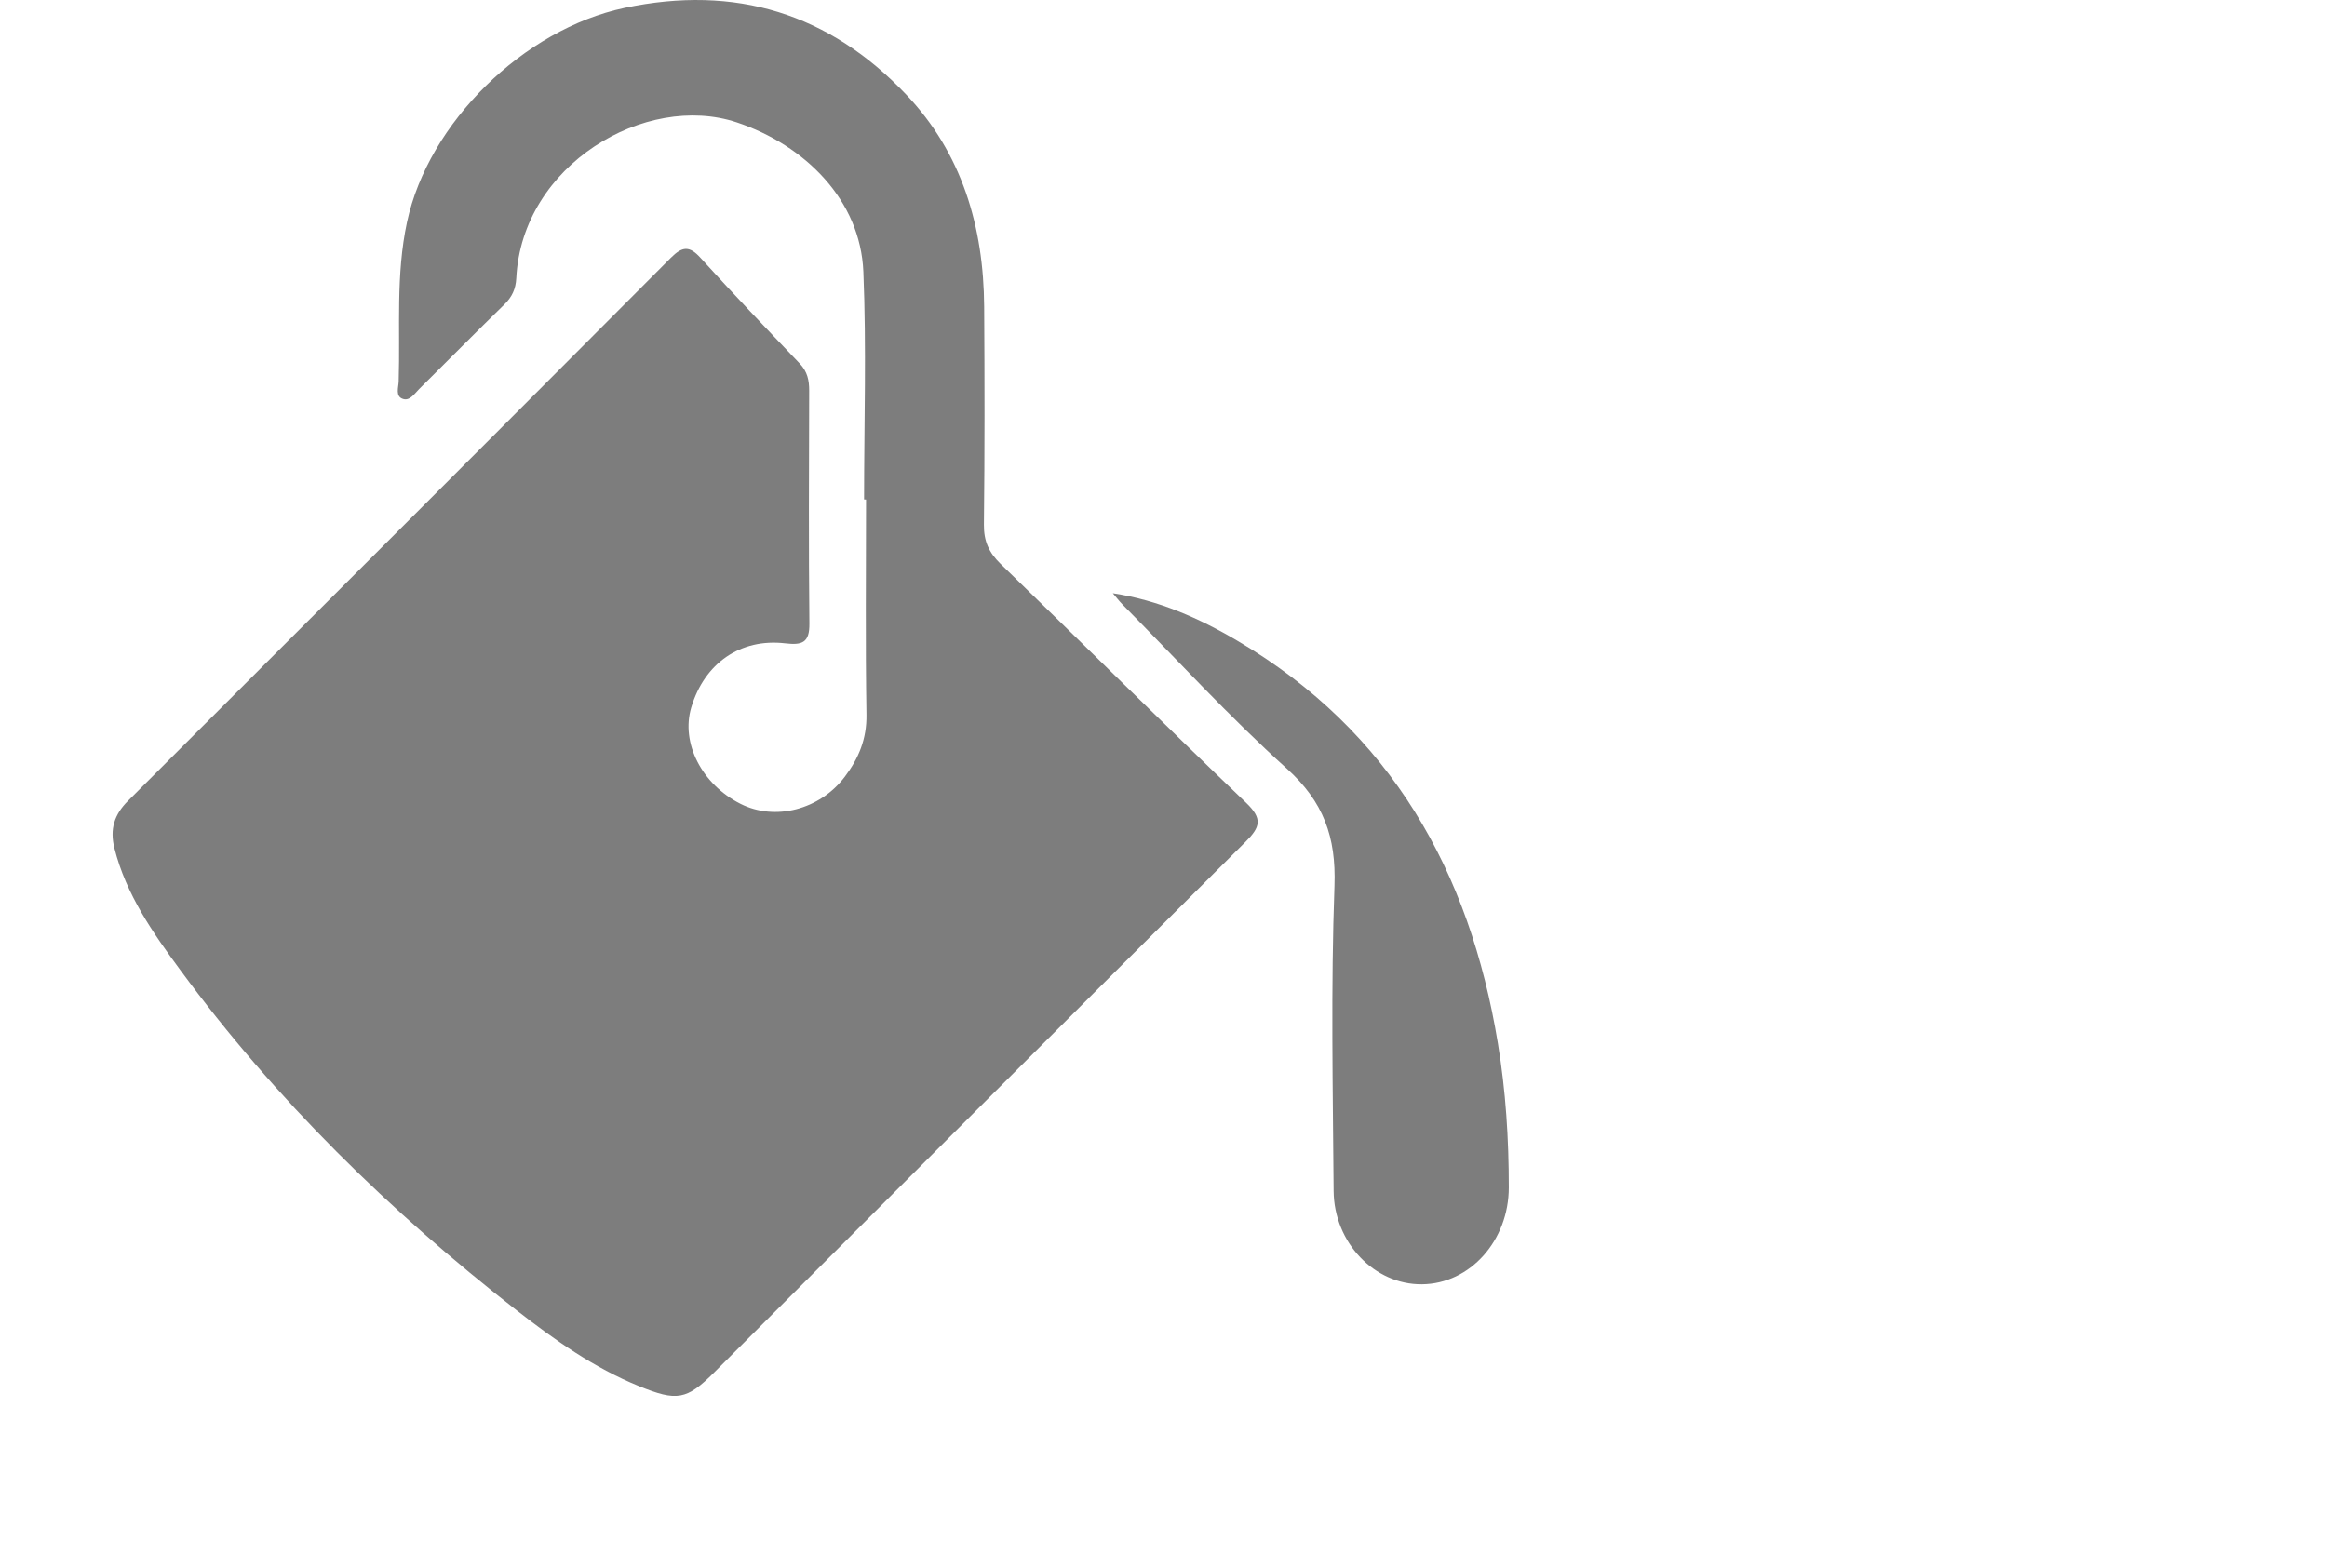 <svg width="46" height="31" viewBox="0 0 46 31" fill="none" xmlns="http://www.w3.org/2000/svg">
<path d="M17.081 9.876C17.081 8.375 17.129 6.873 17.067 5.375C17.009 3.955 15.913 2.87 14.565 2.42C12.767 1.819 10.317 3.258 10.206 5.5C10.195 5.713 10.123 5.87 9.971 6.019C9.405 6.571 8.849 7.134 8.287 7.691C8.196 7.782 8.103 7.931 7.969 7.889C7.809 7.84 7.877 7.661 7.881 7.541C7.914 6.49 7.82 5.443 8.046 4.391C8.468 2.425 10.351 0.579 12.346 0.156C14.542 -0.309 16.39 0.268 17.911 1.867C19.018 3.03 19.445 4.485 19.455 6.068C19.464 7.503 19.466 8.938 19.45 10.373C19.446 10.698 19.548 10.925 19.779 11.149C21.4 12.72 23.001 14.312 24.633 15.873C24.963 16.189 24.915 16.354 24.621 16.646C21.114 20.136 17.619 23.637 14.12 27.135C13.571 27.684 13.38 27.712 12.634 27.409C11.741 27.046 10.964 26.495 10.212 25.908C7.707 23.955 5.451 21.748 3.566 19.183C3.024 18.447 2.493 17.689 2.262 16.772C2.166 16.393 2.261 16.105 2.529 15.837C6.109 12.261 9.689 8.684 13.26 5.099C13.491 4.867 13.63 4.859 13.847 5.098C14.49 5.804 15.149 6.497 15.809 7.188C15.961 7.347 15.997 7.521 15.996 7.727C15.992 9.261 15.984 10.794 16 12.328C16.005 12.708 15.858 12.76 15.525 12.721C14.637 12.616 13.926 13.114 13.665 13.987C13.455 14.69 13.872 15.507 14.638 15.894C15.32 16.239 16.206 16.013 16.701 15.357C16.973 14.997 17.136 14.61 17.128 14.131C17.105 12.713 17.12 11.294 17.12 9.877C17.107 9.876 17.094 9.876 17.081 9.876Z" fill="#7D7D7D"/>
<path d="M21.998 11.73C22.904 11.869 23.708 12.223 24.468 12.674C27.505 14.469 29.053 17.236 29.61 20.628C29.765 21.567 29.827 22.524 29.826 23.481C29.825 24.527 29.062 25.386 28.108 25.394C27.174 25.403 26.371 24.576 26.363 23.546C26.348 21.535 26.307 19.523 26.38 17.514C26.414 16.55 26.163 15.851 25.436 15.196C24.3 14.172 23.263 13.037 22.186 11.949C22.119 11.88 22.061 11.803 21.998 11.73Z" fill="#7D7D7D"/>
</svg>

